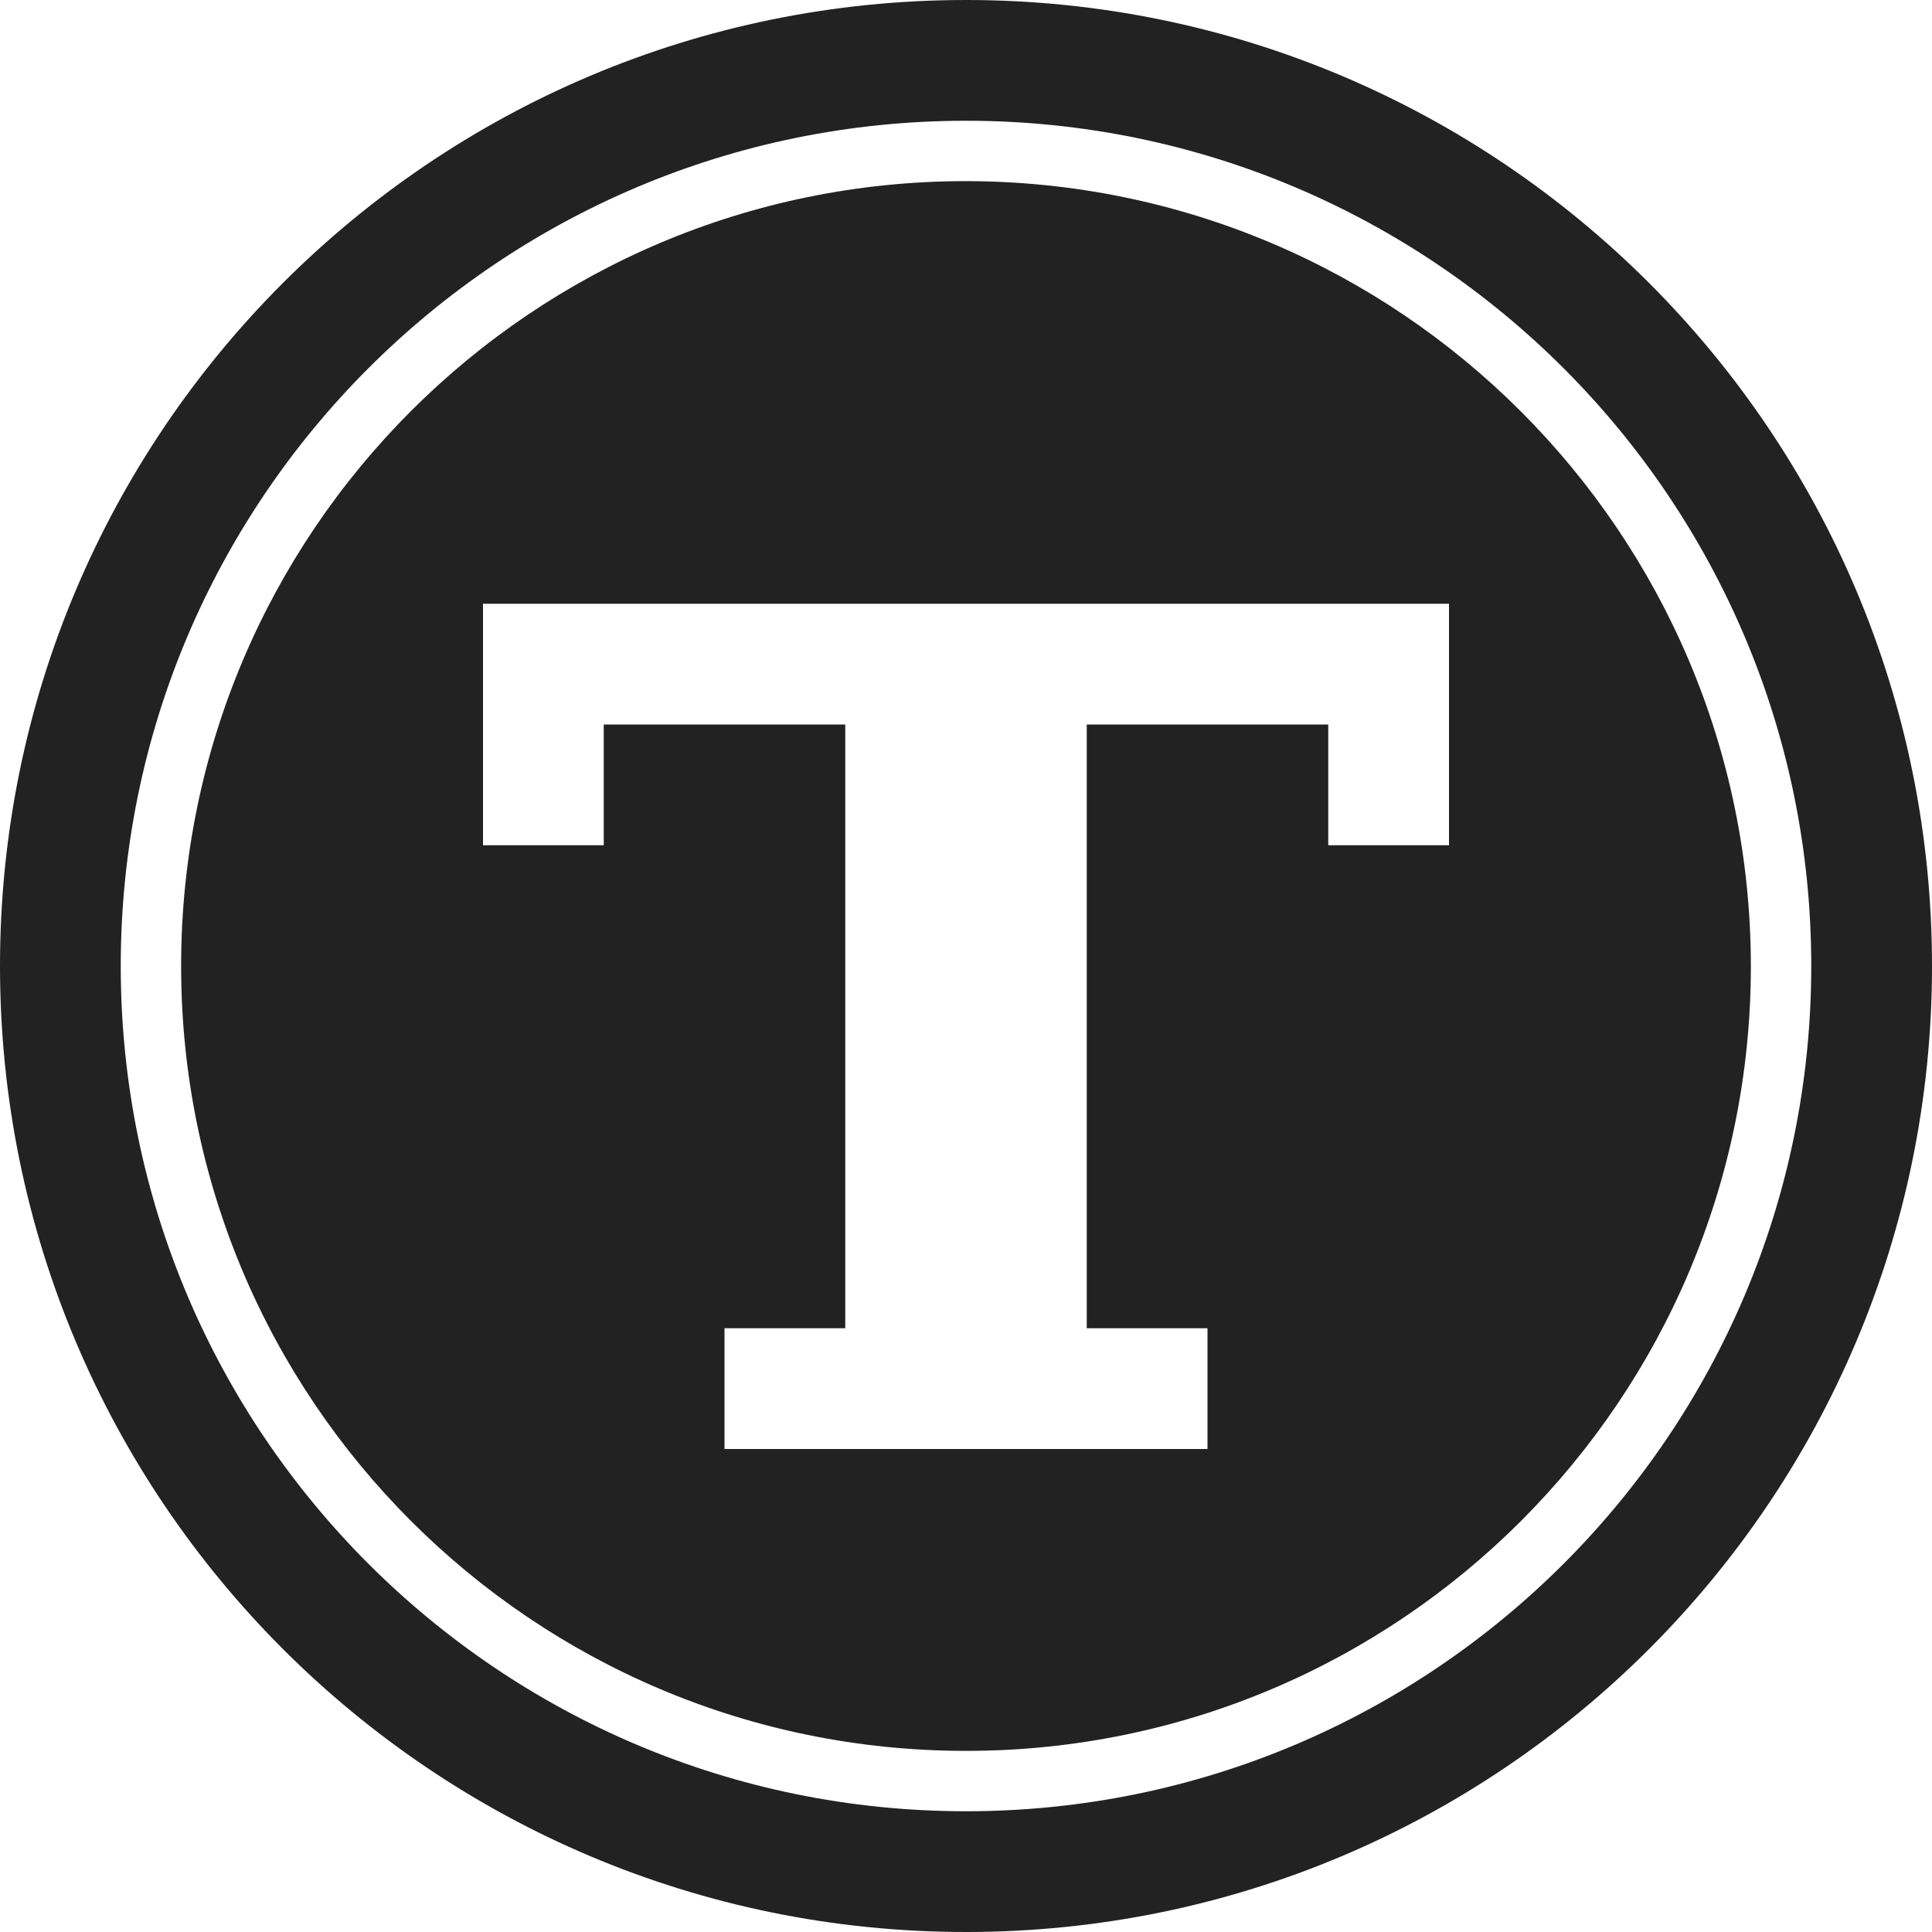 <svg width="16" height="16" viewBox="0 0 16 16" fill="rgb(34, 34, 34)" xmlns="http://www.w3.org/2000/svg"><title>credit-token</title><g clip-path="url(#clip0_3_1716)"><path d="M8 0C3.582 0 0 3.582 0 8C0 12.418 3.582 16 8 16C12.418 16 16 12.418 16 8C16 3.582 12.418 0 8 0ZM8 15C4.134 15 1 11.866 1 8C1 4.134 4.134 1 8 1C11.866 1 15 4.134 15 8C15 11.866 11.866 15 8 15ZM8 1.5C4.41 1.5 1.5 4.41 1.5 8C1.5 11.59 4.41 14.5 8 14.5C11.59 14.5 14.5 11.59 14.5 8C14.496 4.412 11.588 1.504 8 1.5ZM12 6V7H11V6H9V11H10V12H6V11H7V6H5V7H4V5H12V6Z" fill="rgb(34, 34, 34)" fill-opacity="1.00"/></g><defs><clipPath id="clip0_3_1716"><rect width="16" height="16" fill="rgb(34, 34, 34)"/></clipPath></defs></svg>